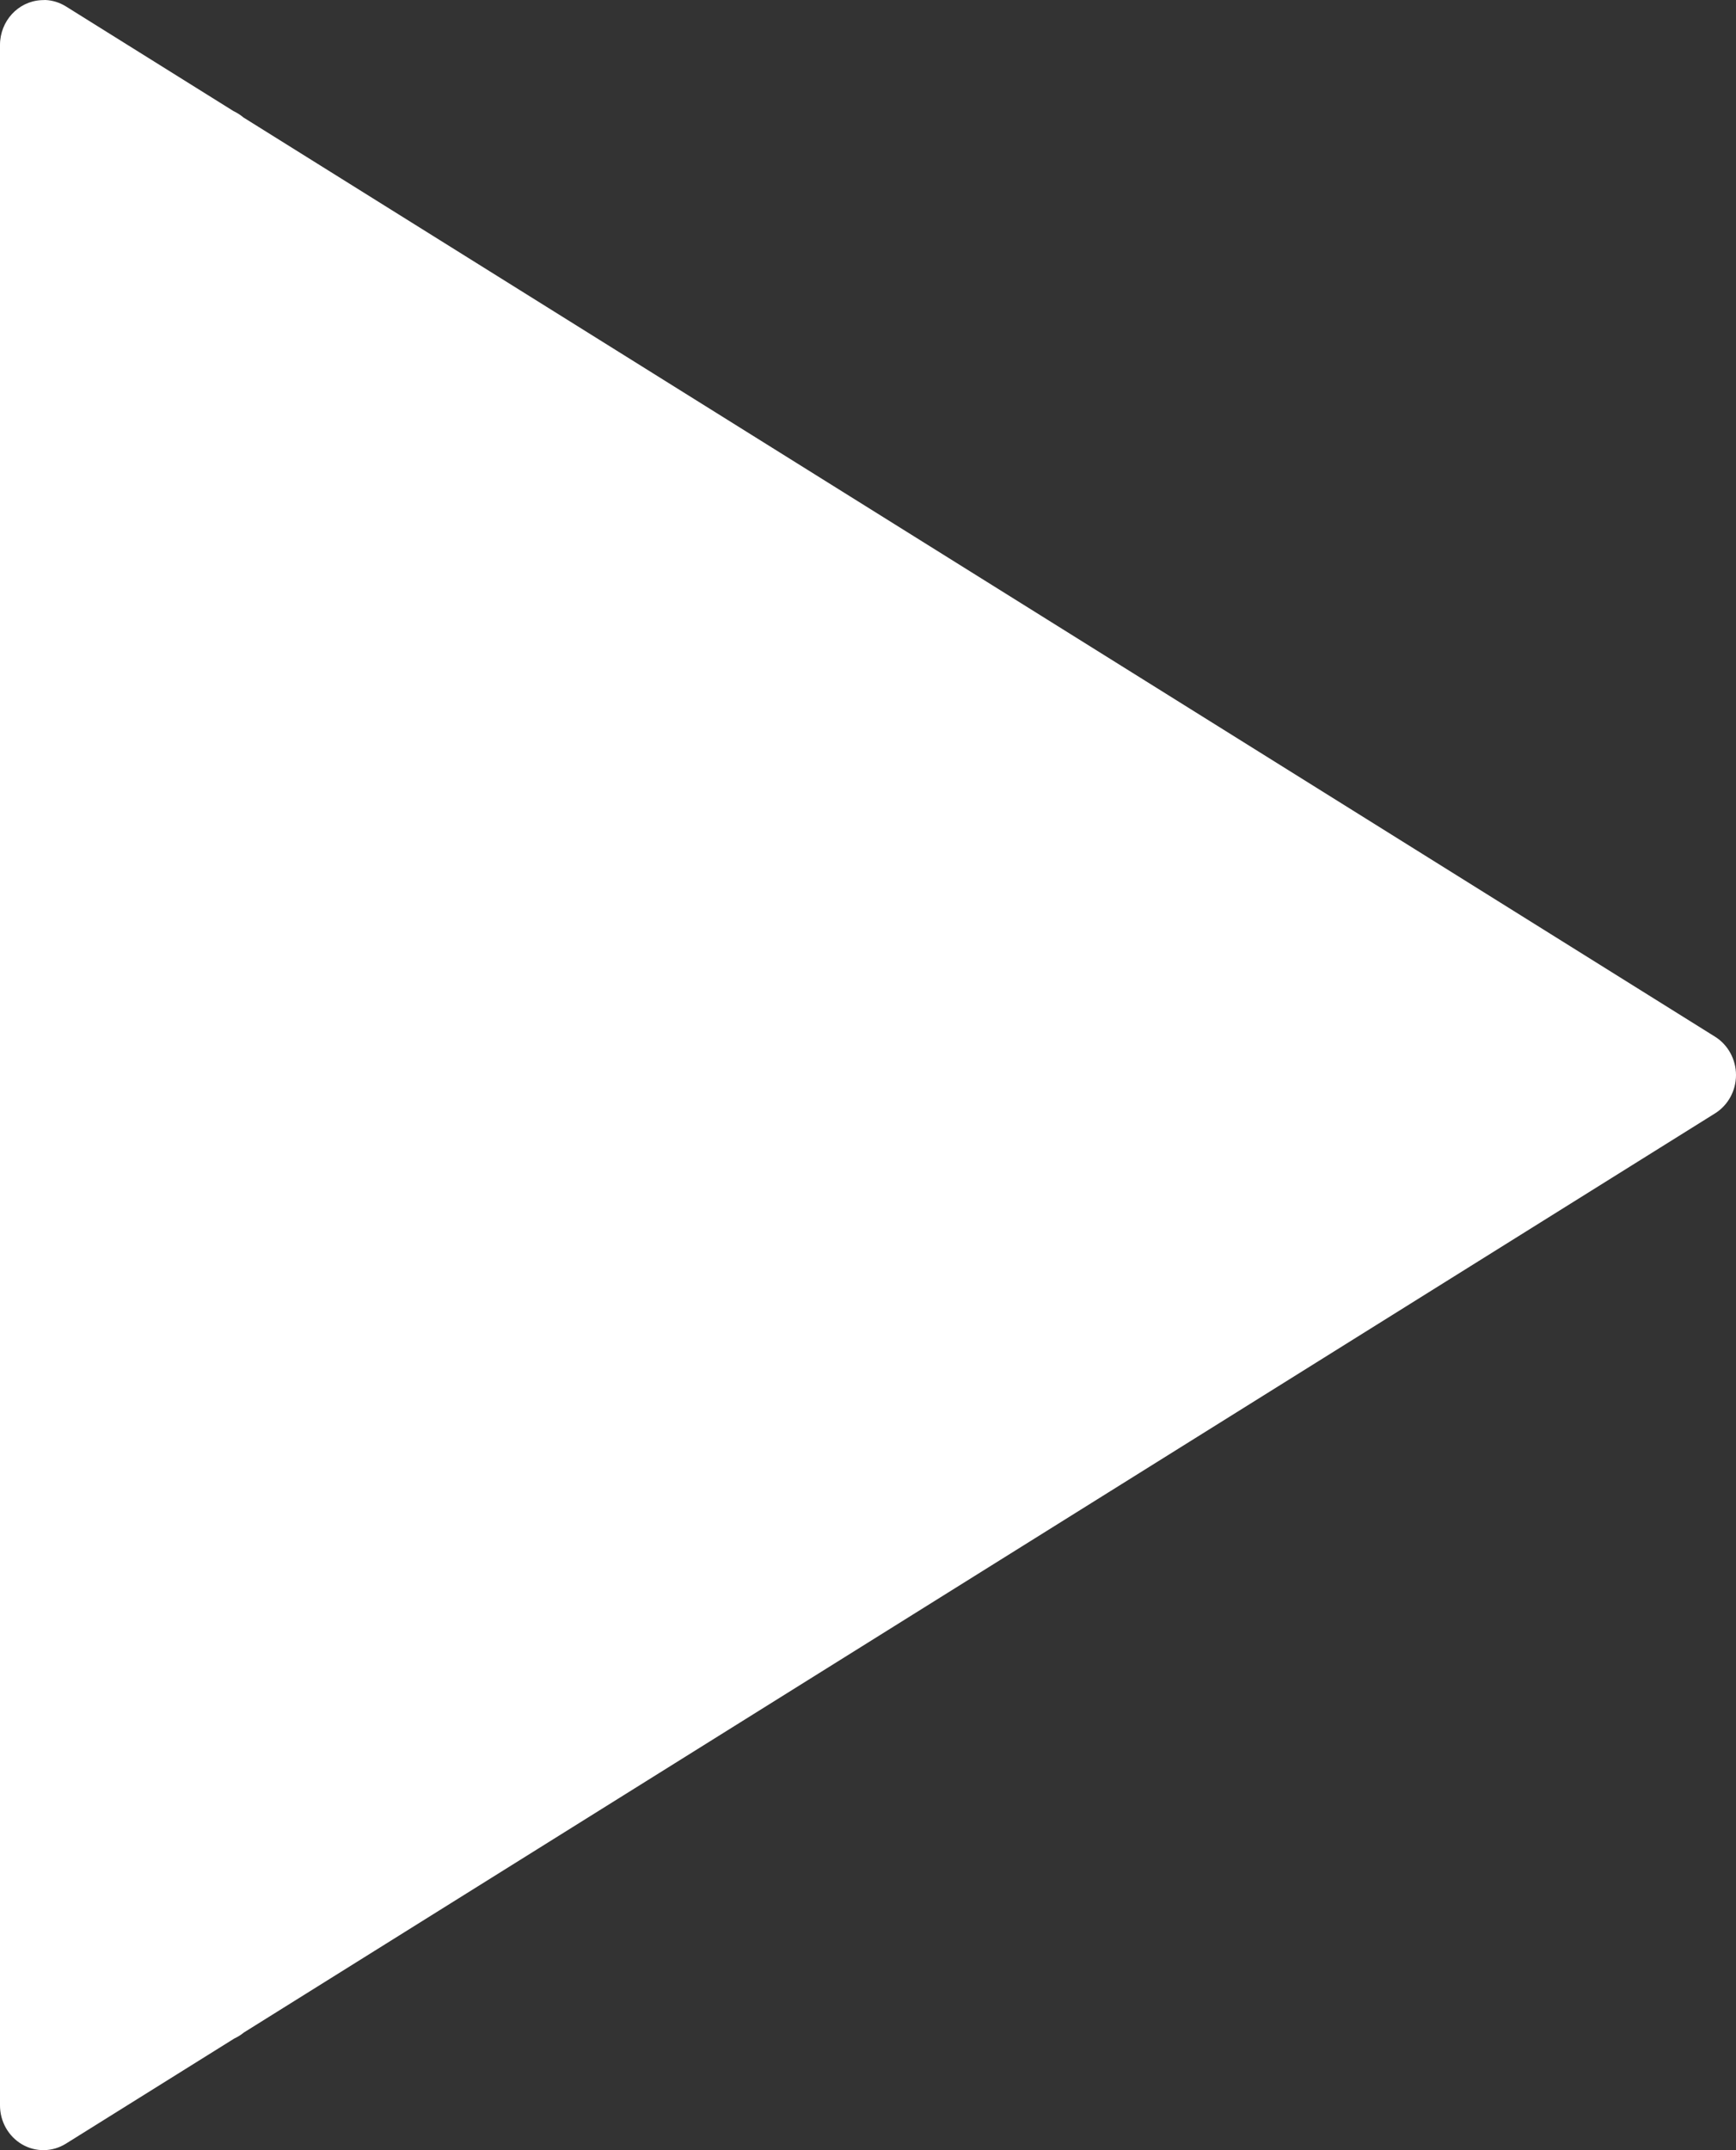 <?xml version="1.0" encoding="UTF-8"?>
<svg width="21px" height="26px" viewBox="0 0 21 26" version="1.1" xmlns="http://www.w3.org/2000/svg" xmlns:xlink="http://www.w3.org/1999/xlink">
    <rect x="0" y="0" width="21" height="26" fill="#333333" stroke="none"/>
    <!-- Generator: Sketch 52.2 (67145) - http://www.bohemiancoding.com/sketch -->
    <title>Shape@1,5x</title>
    <desc>Created with Sketch.</desc>
    <g id="Symbols" stroke="none" stroke-width="1" fill="none" fill-rule="evenodd">
        <path d="M0.55,4.15996919e-05 C0.532,-0 0.514,0.001 0.496,0.002 C0.218,0.018 0.001,0.255 5.95768455e-06,0.542 L5.95768455e-06,25.456 C-0.001,25.652 0.101,25.833 0.267,25.93 C0.432,26.026 0.635,26.023 0.798,25.921 L2.834,24.65 C2.875,24.631 2.914,24.607 2.949,24.578 L20.745,13.464 C20.903,13.366 21,13.19 21,13 C21,12.81 20.903,12.633 20.745,12.535 L2.957,1.428 C2.953,1.426 2.95,1.424 2.947,1.422 C2.909,1.39 2.868,1.364 2.824,1.343 L0.798,0.078 C0.723,0.031 0.637,0.004 0.55,4.15996919e-05 Z" id="Shape" fill="#FFFFFF" fill-rule="nonzero"></path>
    </g>
</svg>